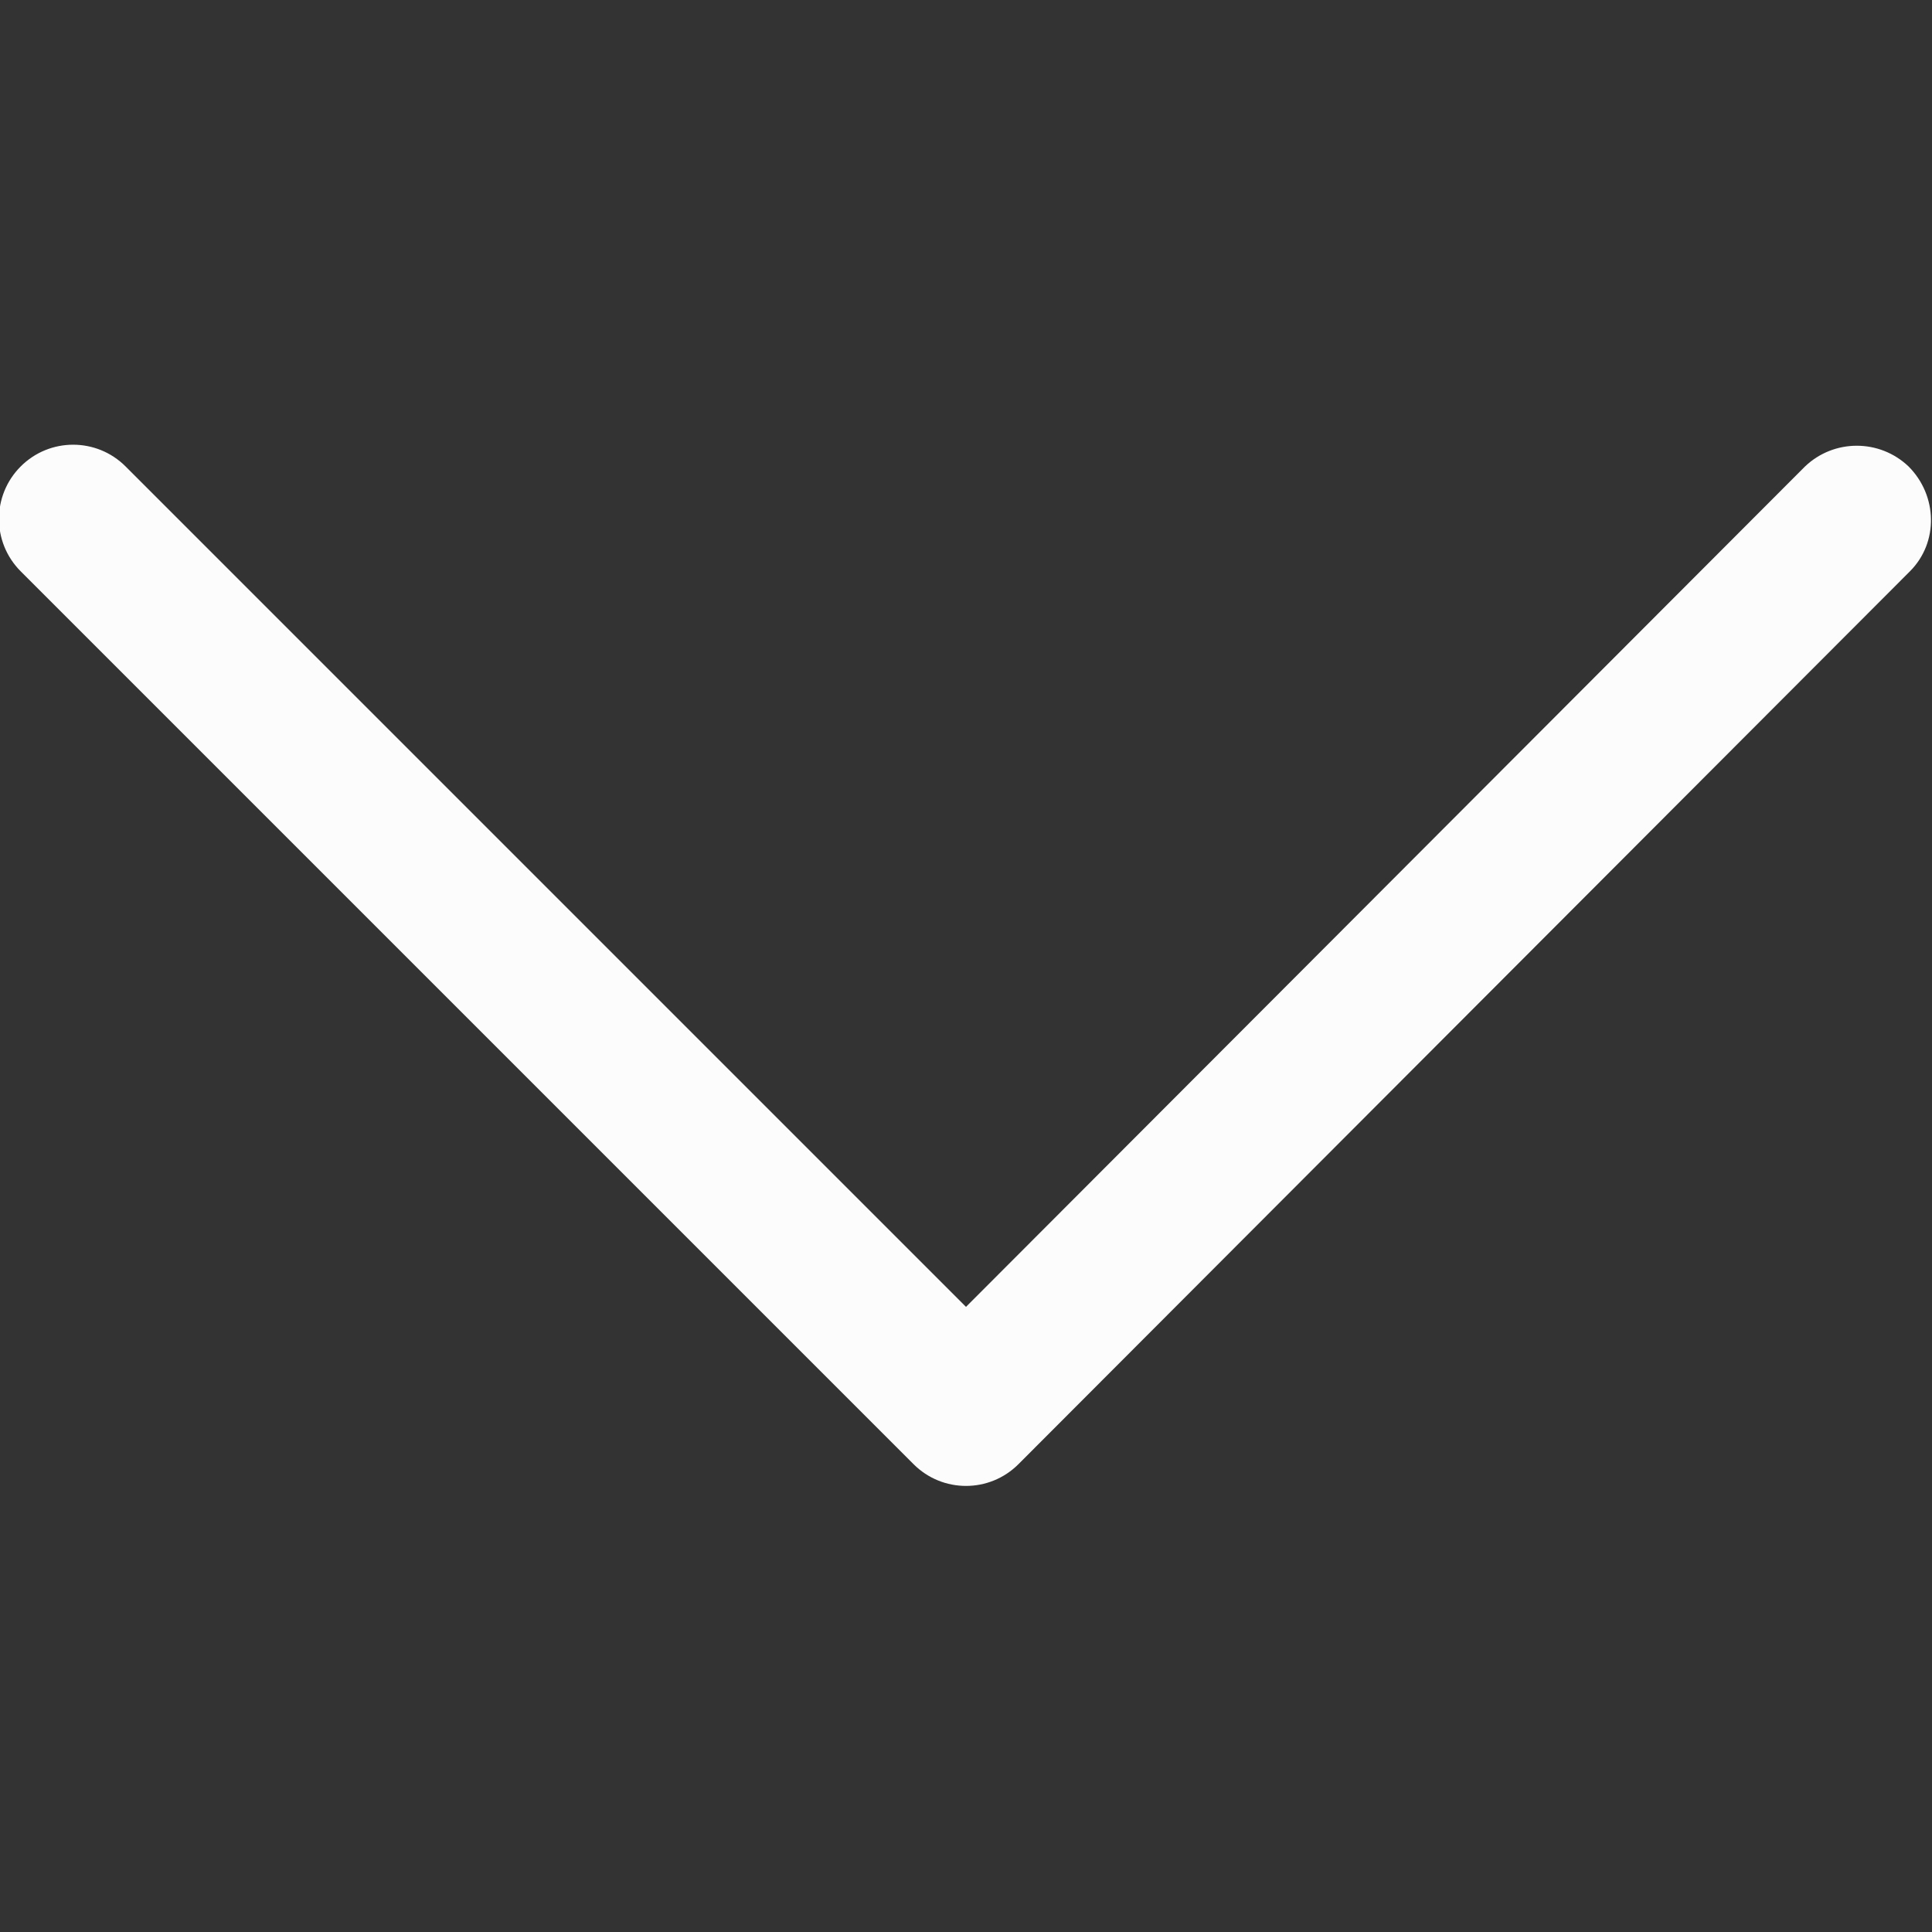 <svg width="14" height="14" viewBox="0 0 14 14" fill="none" xmlns="http://www.w3.org/2000/svg" xmlns:xlink="http://www.w3.org/1999/xlink">
	<rect x="0" y="0" width="14" height="14" fill="#333333" stroke="none"/>
	<desc>
			Created with Pixso.
	</desc>
	<defs>
		<clipPath id="clip3_931">
			<rect id="arrow" width="14" height="14" transform="translate(0 14) rotate(-90)" fill="white" fill-opacity="0"/>
		</clipPath>
	</defs>
	<rect id="arrow" width="14" height="14" transform="translate(0 14) rotate(-90)" fill="#FFFFFF" fill-opacity="0"/>
	<g clip-path="url(#clip3_931)">
		<path id="Vector" d="M7 9.47L0.91 3.38C0.7 3.17 0.36 3.17 0.15 3.38C-0.06 3.59 -0.06 3.93 0.15 4.14L6.62 10.61C6.83 10.82 7.17 10.82 7.38 10.61L13.84 4.14C14.05 3.93 14.04 3.59 13.83 3.38C13.62 3.18 13.29 3.18 13.08 3.38L7 9.47Z" fill="#FDFCFC" fill-opacity="1" fill-rule="nonzero"/>
	</g>
</svg>
